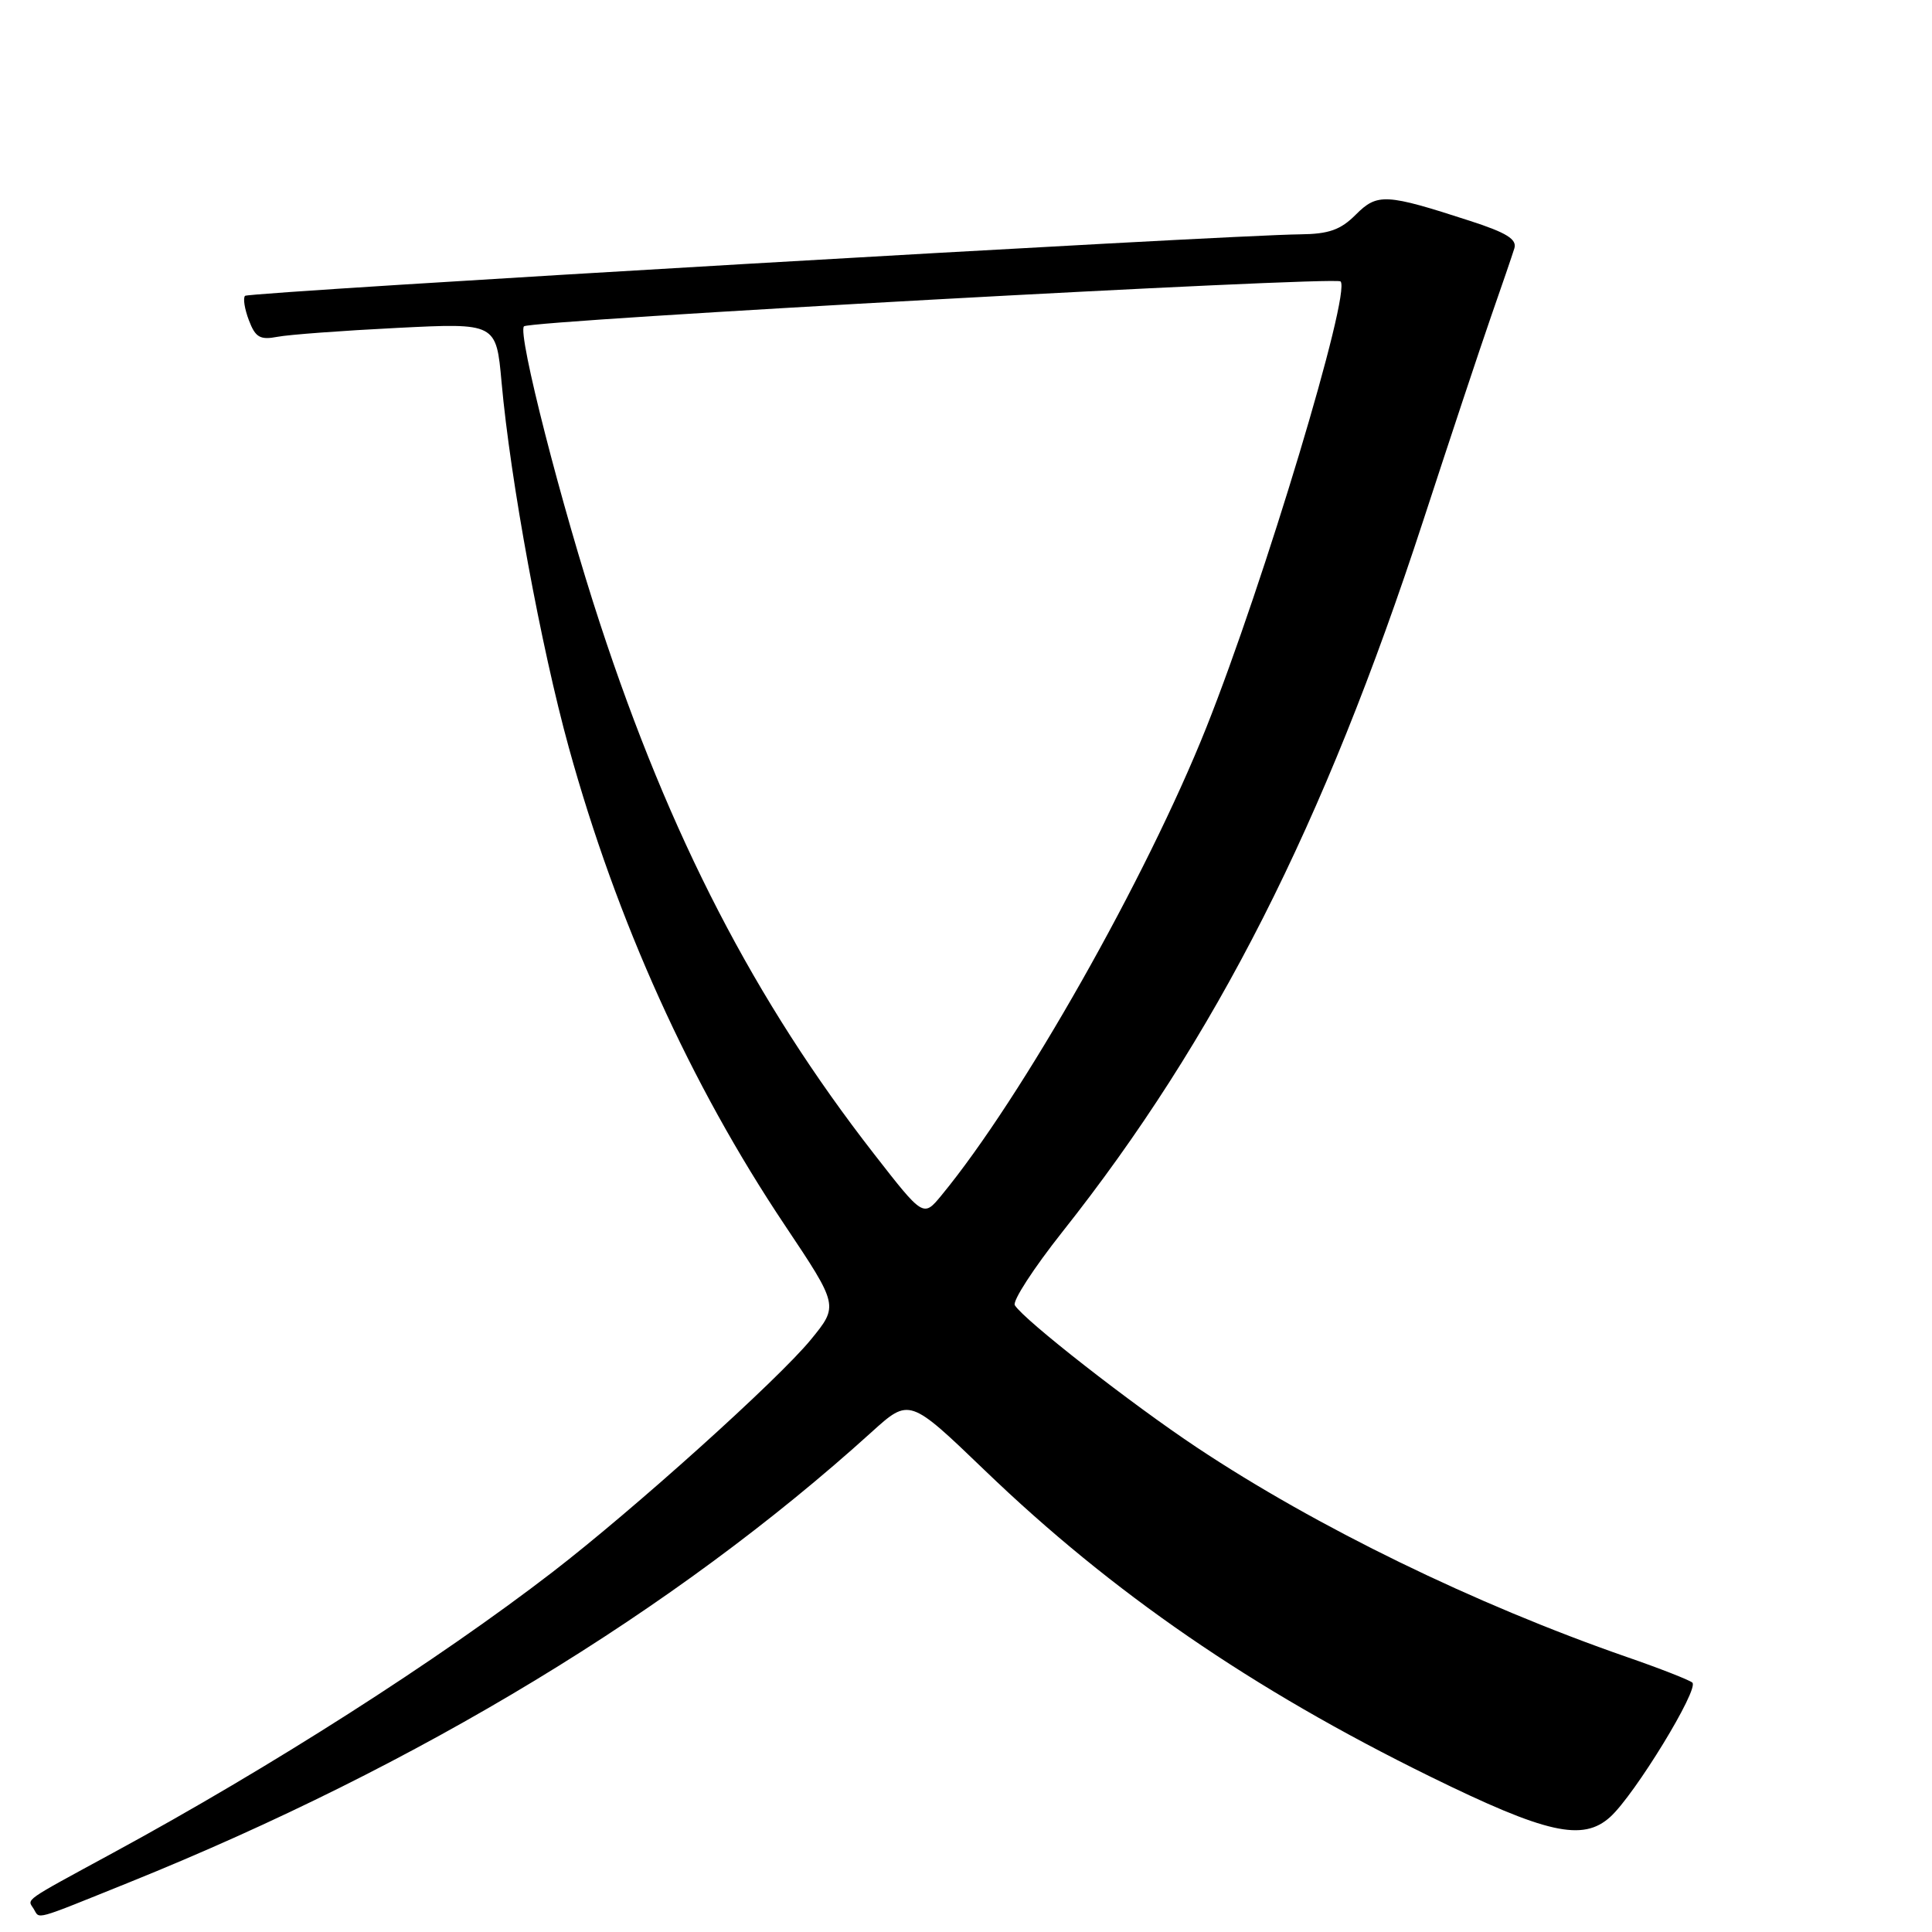 <?xml version="1.0" encoding="UTF-8" standalone="no"?>
<!DOCTYPE svg PUBLIC "-//W3C//DTD SVG 1.1//EN" "http://www.w3.org/Graphics/SVG/1.1/DTD/svg11.dtd" >
<svg xmlns="http://www.w3.org/2000/svg" xmlns:xlink="http://www.w3.org/1999/xlink" version="1.1" viewBox="0 0 256 256">
 <g >
 <path fill="currentColor"
d=" M 17.13 249.42 C 55.56 233.91 89.38 213.40 115.50 189.75 C 120.50 185.23 120.50 185.23 130.52 194.86 C 147.38 211.08 165.90 223.81 189.50 235.40 C 204.92 242.97 209.73 244.05 213.37 240.75 C 216.62 237.80 225.20 223.76 224.24 222.95 C 223.83 222.60 219.93 221.07 215.56 219.56 C 195.44 212.57 174.43 202.33 158.61 191.81 C 149.91 186.03 135.68 174.91 134.47 172.95 C 134.13 172.40 136.97 168.03 140.77 163.23 C 161.09 137.58 175.40 109.37 188.58 69.00 C 192.08 58.27 196.12 46.12 197.55 42.00 C 198.99 37.88 200.39 33.79 200.66 32.91 C 201.03 31.71 199.64 30.84 194.82 29.28 C 183.62 25.64 182.51 25.58 179.65 28.44 C 177.64 30.46 176.07 31.01 172.30 31.05 C 162.52 31.14 32.98 38.69 32.47 39.20 C 32.18 39.49 32.41 40.95 32.98 42.44 C 33.84 44.71 34.46 45.07 36.76 44.63 C 38.26 44.34 45.41 43.81 52.62 43.45 C 65.75 42.79 65.75 42.79 66.46 50.65 C 67.63 63.69 71.70 85.75 75.37 99.05 C 81.73 122.08 91.47 143.62 103.99 162.34 C 111.12 173.01 111.12 173.01 107.44 177.51 C 103.06 182.85 84.02 199.98 73.21 208.31 C 58.01 220.02 35.85 234.18 15.00 245.50 C 2.84 252.11 3.61 251.57 4.46 252.93 C 5.32 254.32 4.18 254.64 17.13 249.42 Z  M 115.81 152.90 C 99.99 132.58 88.76 110.84 79.52 82.67 C 74.42 67.15 68.53 44.13 69.43 43.24 C 70.22 42.45 176.92 36.58 177.63 37.29 C 179.07 38.73 167.50 77.17 159.84 96.41 C 151.90 116.32 135.41 145.46 124.74 158.40 C 122.35 161.30 122.35 161.30 115.81 152.90 Z "/>
</g>
</svg>